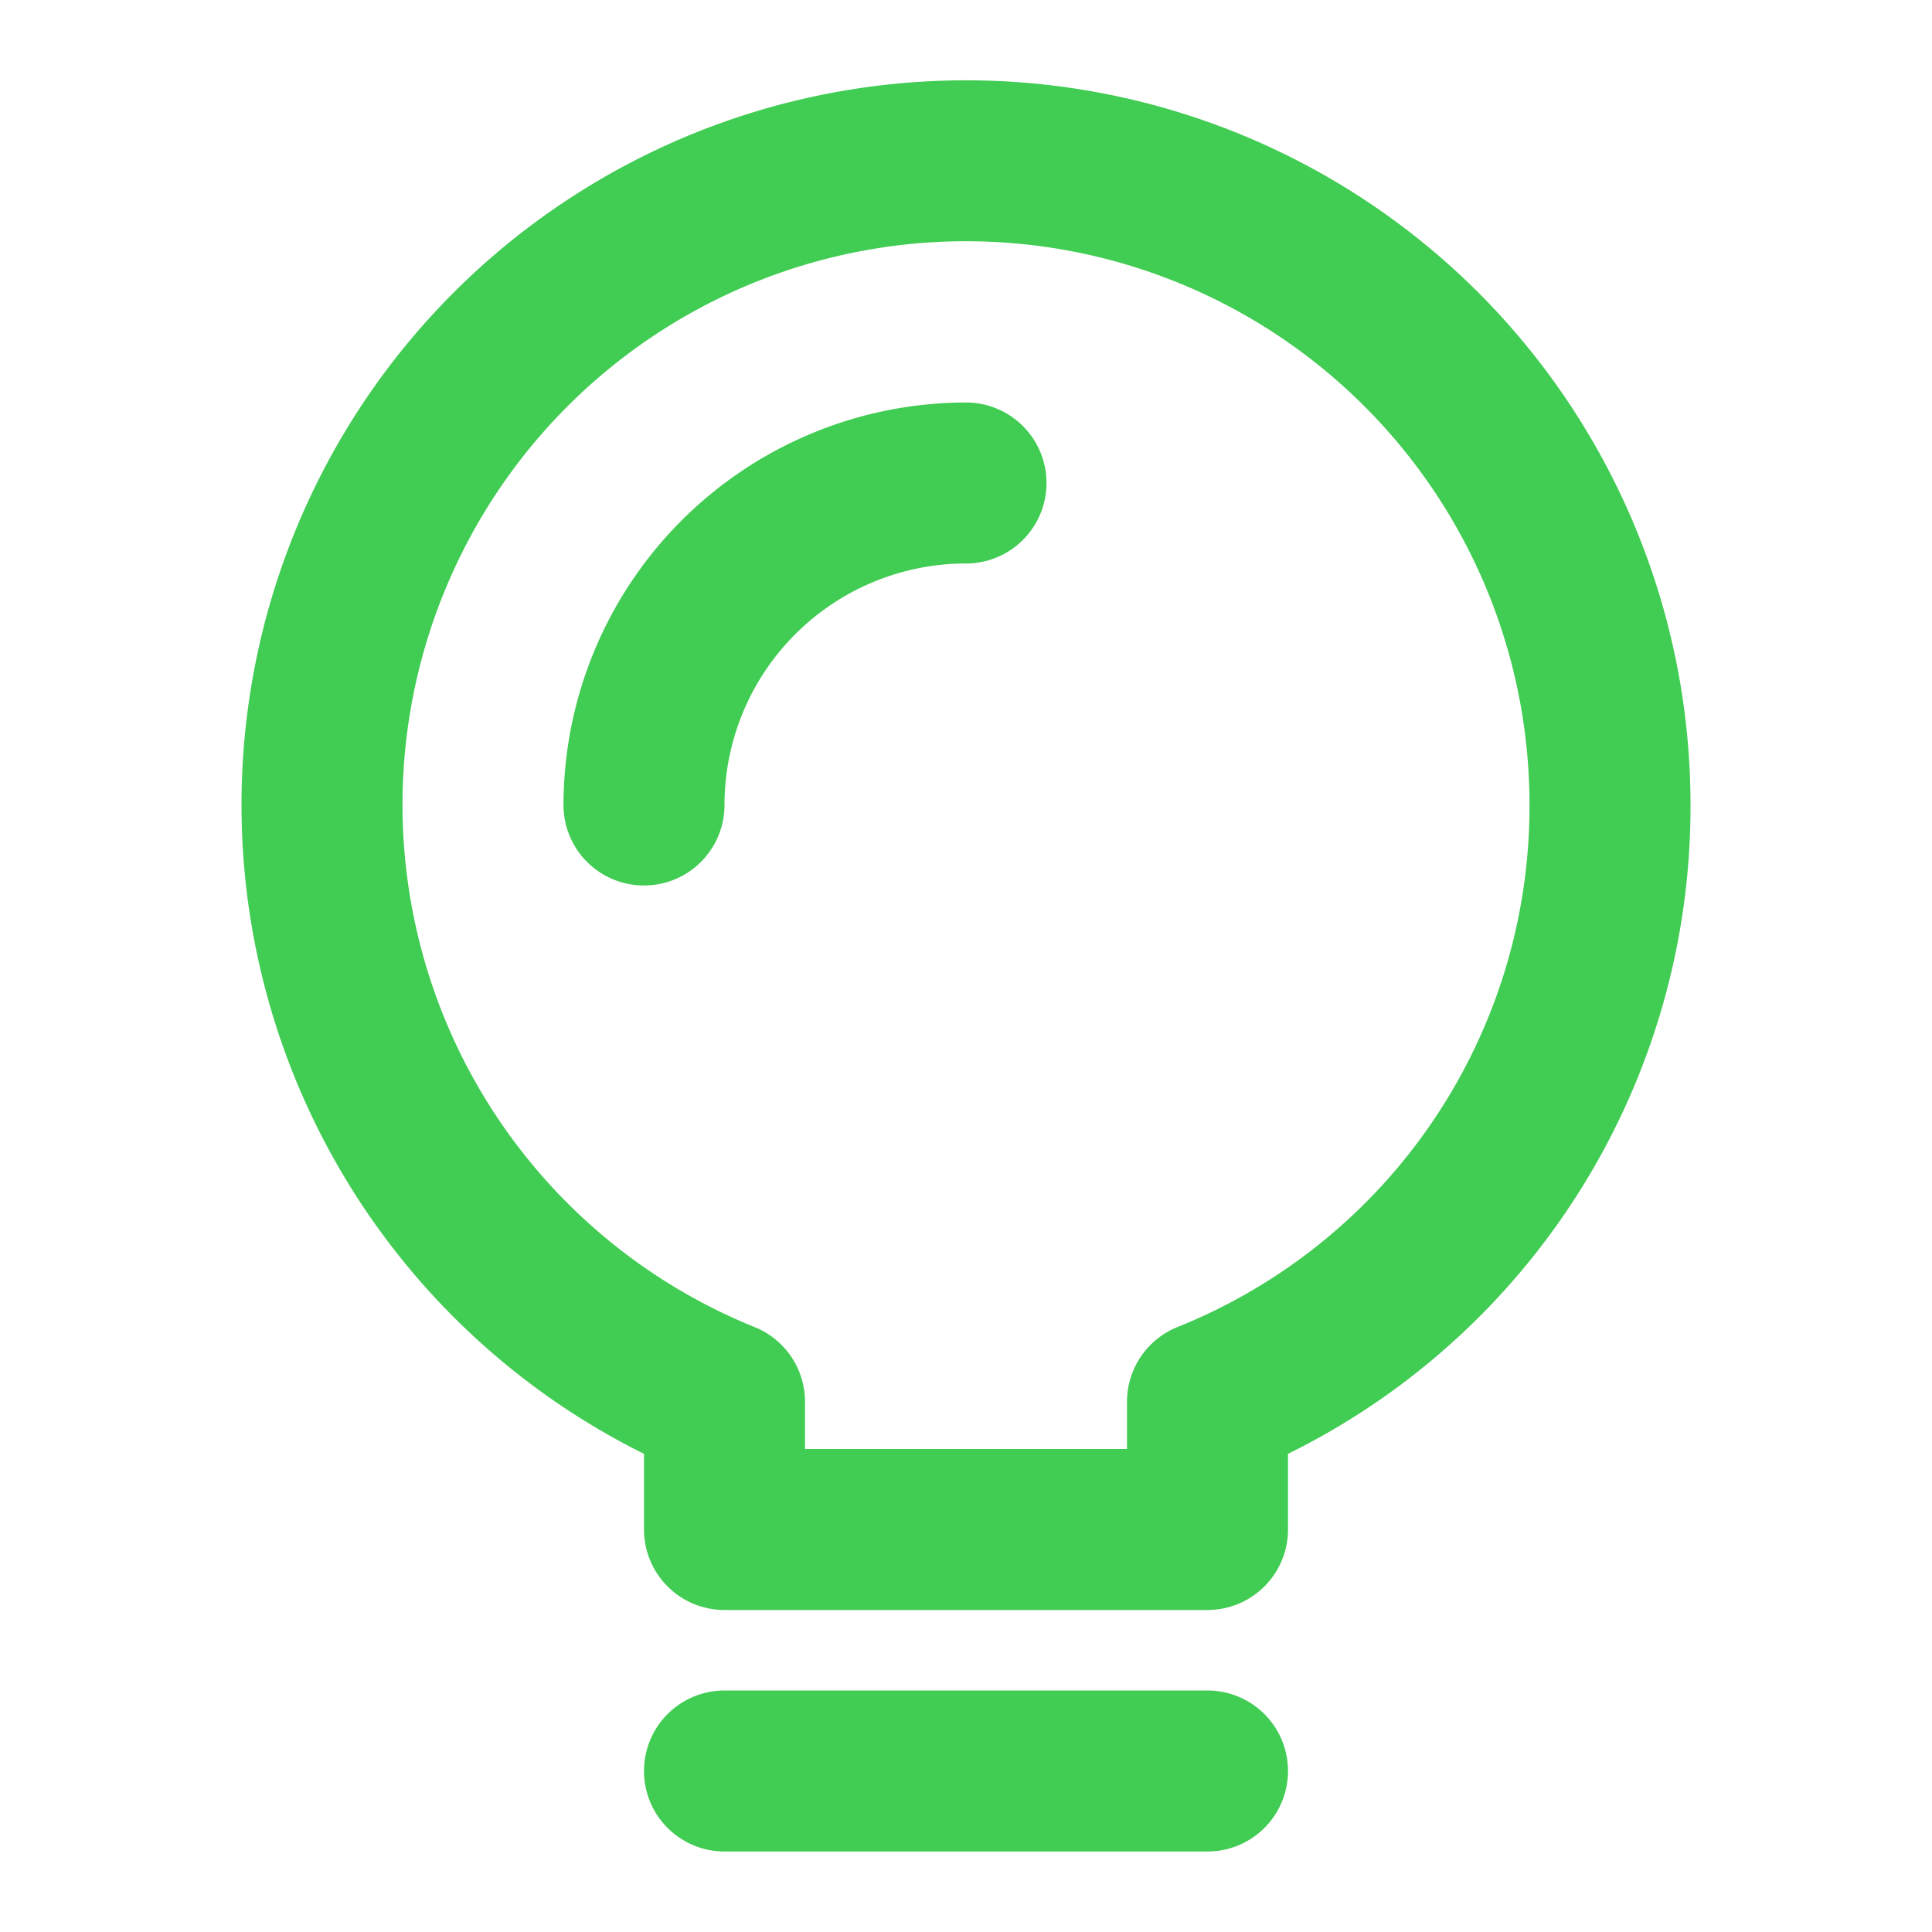 <!DOCTYPE svg PUBLIC "-//W3C//DTD SVG 1.1//EN" "http://www.w3.org/Graphics/SVG/1.1/DTD/svg11.dtd">
<!-- Uploaded to: SVG Repo, www.svgrepo.com, Transformed by: SVG Repo Mixer Tools -->
<svg fill="#41cc53" width="800px" height="800px" viewBox="0 0 24 24" xmlns="http://www.w3.org/2000/svg">
<g id="SVGRepo_bgCarrier" stroke-width="0"/>
<g id="SVGRepo_tracerCarrier" stroke-linecap="round" stroke-linejoin="round"/>
<g id="SVGRepo_iconCarrier">
<path d="M13,6a1,1,0,0,1-1,1,3,3,0,0,0-3,3,1,1,0,0,1-2,0,5.006,5.006,0,0,1,5-5A1,1,0,0,1,13,6Zm8,4a8.96,8.96,0,0,1-5,8.06V19a1,1,0,0,1-1,1H9a1,1,0,0,1-1-1v-.94A9,9,0,1,1,21,10Zm-2,0a7,7,0,1,0-9.625,6.486,1,1,0,0,1,.625.927V18h4v-.587a1,1,0,0,1,.625-.927A6.972,6.972,0,0,0,19,10ZM15,23a1,1,0,0,0,0-2H9a1,1,0,0,0,0,2Z"/>
</g>
</svg>